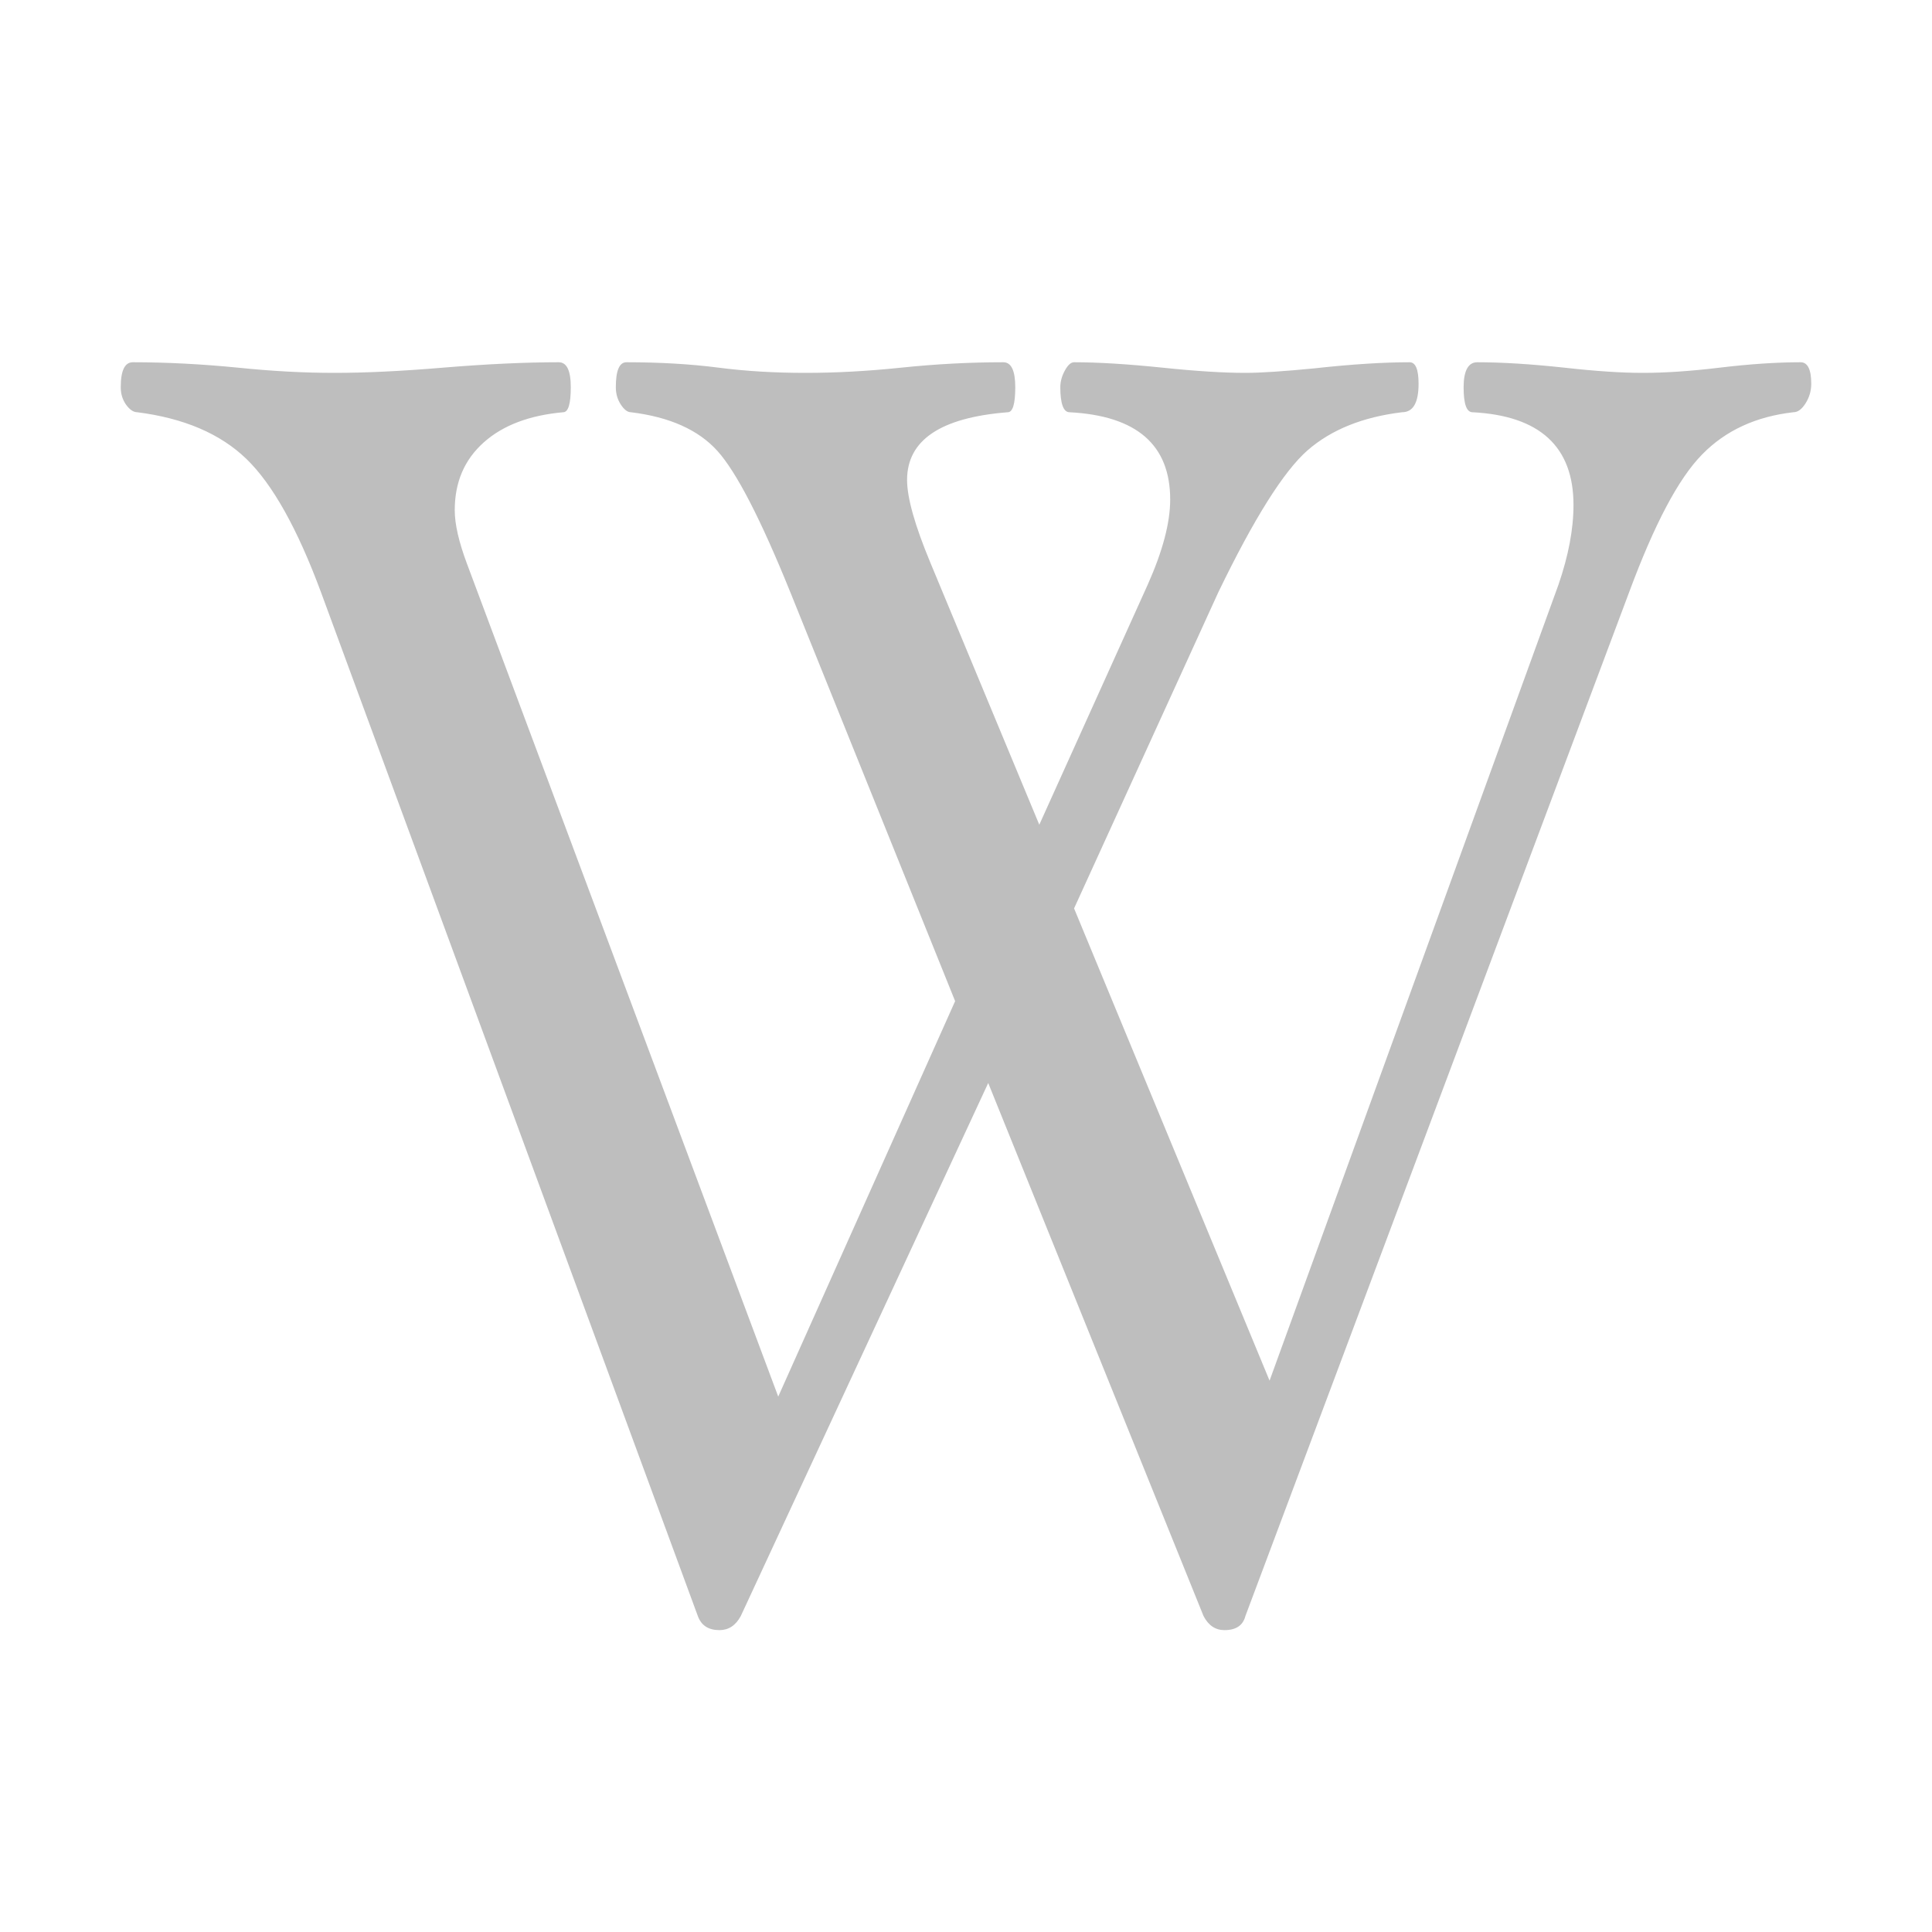 <svg width="16" height="16" version="1.1" xmlns="http://www.w3.org/2000/svg">
	<path d="M 1.1 3 C 1.033 3 1 3.069 1 3.207 C 1 3.261 1.014 3.308 1.043 3.35 C 1.072 3.391 1.104 3.414 1.137 3.414 C 1.523 3.463 1.825 3.592 2.041 3.801 C 2.257 4.01 2.463 4.378 2.658 4.904 L 5.779 13.383 C 5.808 13.462 5.867 13.5 5.959 13.5 C 6.034 13.5 6.093 13.461 6.135 13.383 L 8.184 8.969 L 9.967 13.383 C 10.008 13.462 10.066 13.5 10.141 13.5 C 10.236 13.5 10.294 13.461 10.314 13.383 L 13.492 4.904 C 13.7 4.343 13.9 3.963 14.096 3.764 C 14.291 3.564 14.544 3.449 14.852 3.414 C 14.889 3.414 14.922 3.389 14.953 3.34 C 14.984 3.291 15 3.237 15 3.178 C 15 3.059 14.97 3 14.912 3 C 14.713 3 14.489 3.015 14.24 3.045 C 13.999 3.074 13.788 3.088 13.605 3.088 C 13.431 3.088 13.215 3.074 12.957 3.045 C 12.679 3.015 12.438 3 12.234 3 C 12.16 3 12.121 3.069 12.121 3.207 C 12.121 3.345 12.145 3.414 12.195 3.414 C 12.752 3.443 13.031 3.699 13.031 4.182 C 13.031 4.383 12.989 4.603 12.906 4.844 L 10.514 11.434 L 8.895 7.523 L 10.09 4.904 C 10.385 4.294 10.631 3.903 10.828 3.73 C 11.025 3.558 11.287 3.453 11.611 3.414 C 11.703 3.414 11.748 3.335 11.748 3.178 C 11.748 3.059 11.723 3 11.674 3 C 11.462 3 11.196 3.016 10.881 3.051 C 10.632 3.075 10.443 3.088 10.314 3.088 C 10.136 3.088 9.907 3.074 9.629 3.045 C 9.338 3.015 9.094 3 8.895 3 C 8.869 3 8.845 3.022 8.82 3.066 C 8.795 3.111 8.781 3.158 8.781 3.207 C 8.781 3.345 8.808 3.414 8.857 3.414 C 9.414 3.443 9.691 3.684 9.691 4.137 C 9.691 4.329 9.629 4.564 9.504 4.844 L 8.607 6.83 L 7.705 4.66 C 7.576 4.35 7.512 4.122 7.512 3.975 C 7.512 3.645 7.789 3.458 8.346 3.414 C 8.387 3.414 8.408 3.345 8.408 3.207 C 8.408 3.069 8.375 3 8.309 3 C 8.03 3 7.748 3.015 7.461 3.045 C 7.183 3.074 6.919 3.088 6.67 3.088 C 6.417 3.088 6.177 3.074 5.953 3.045 C 5.721 3.015 5.466 3 5.188 3 C 5.129 3 5.1 3.069 5.1 3.207 C 5.1 3.261 5.114 3.308 5.141 3.35 C 5.168 3.391 5.196 3.414 5.225 3.414 C 5.545 3.453 5.784 3.56 5.941 3.734 C 6.099 3.909 6.3 4.299 6.545 4.904 L 7.91 8.291 L 6.445 11.566 L 3.867 4.668 C 3.801 4.491 3.766 4.343 3.766 4.225 C 3.766 3.993 3.846 3.807 4.006 3.664 C 4.166 3.521 4.386 3.439 4.664 3.414 C 4.706 3.414 4.727 3.345 4.727 3.207 C 4.727 3.069 4.694 3 4.627 3 C 4.349 3 4.028 3.015 3.666 3.045 C 3.321 3.074 3.023 3.088 2.77 3.088 C 2.52 3.088 2.255 3.074 1.973 3.045 C 1.669 3.015 1.378 3 1.1 3 z " fill="#bebebe"/>
</svg>
